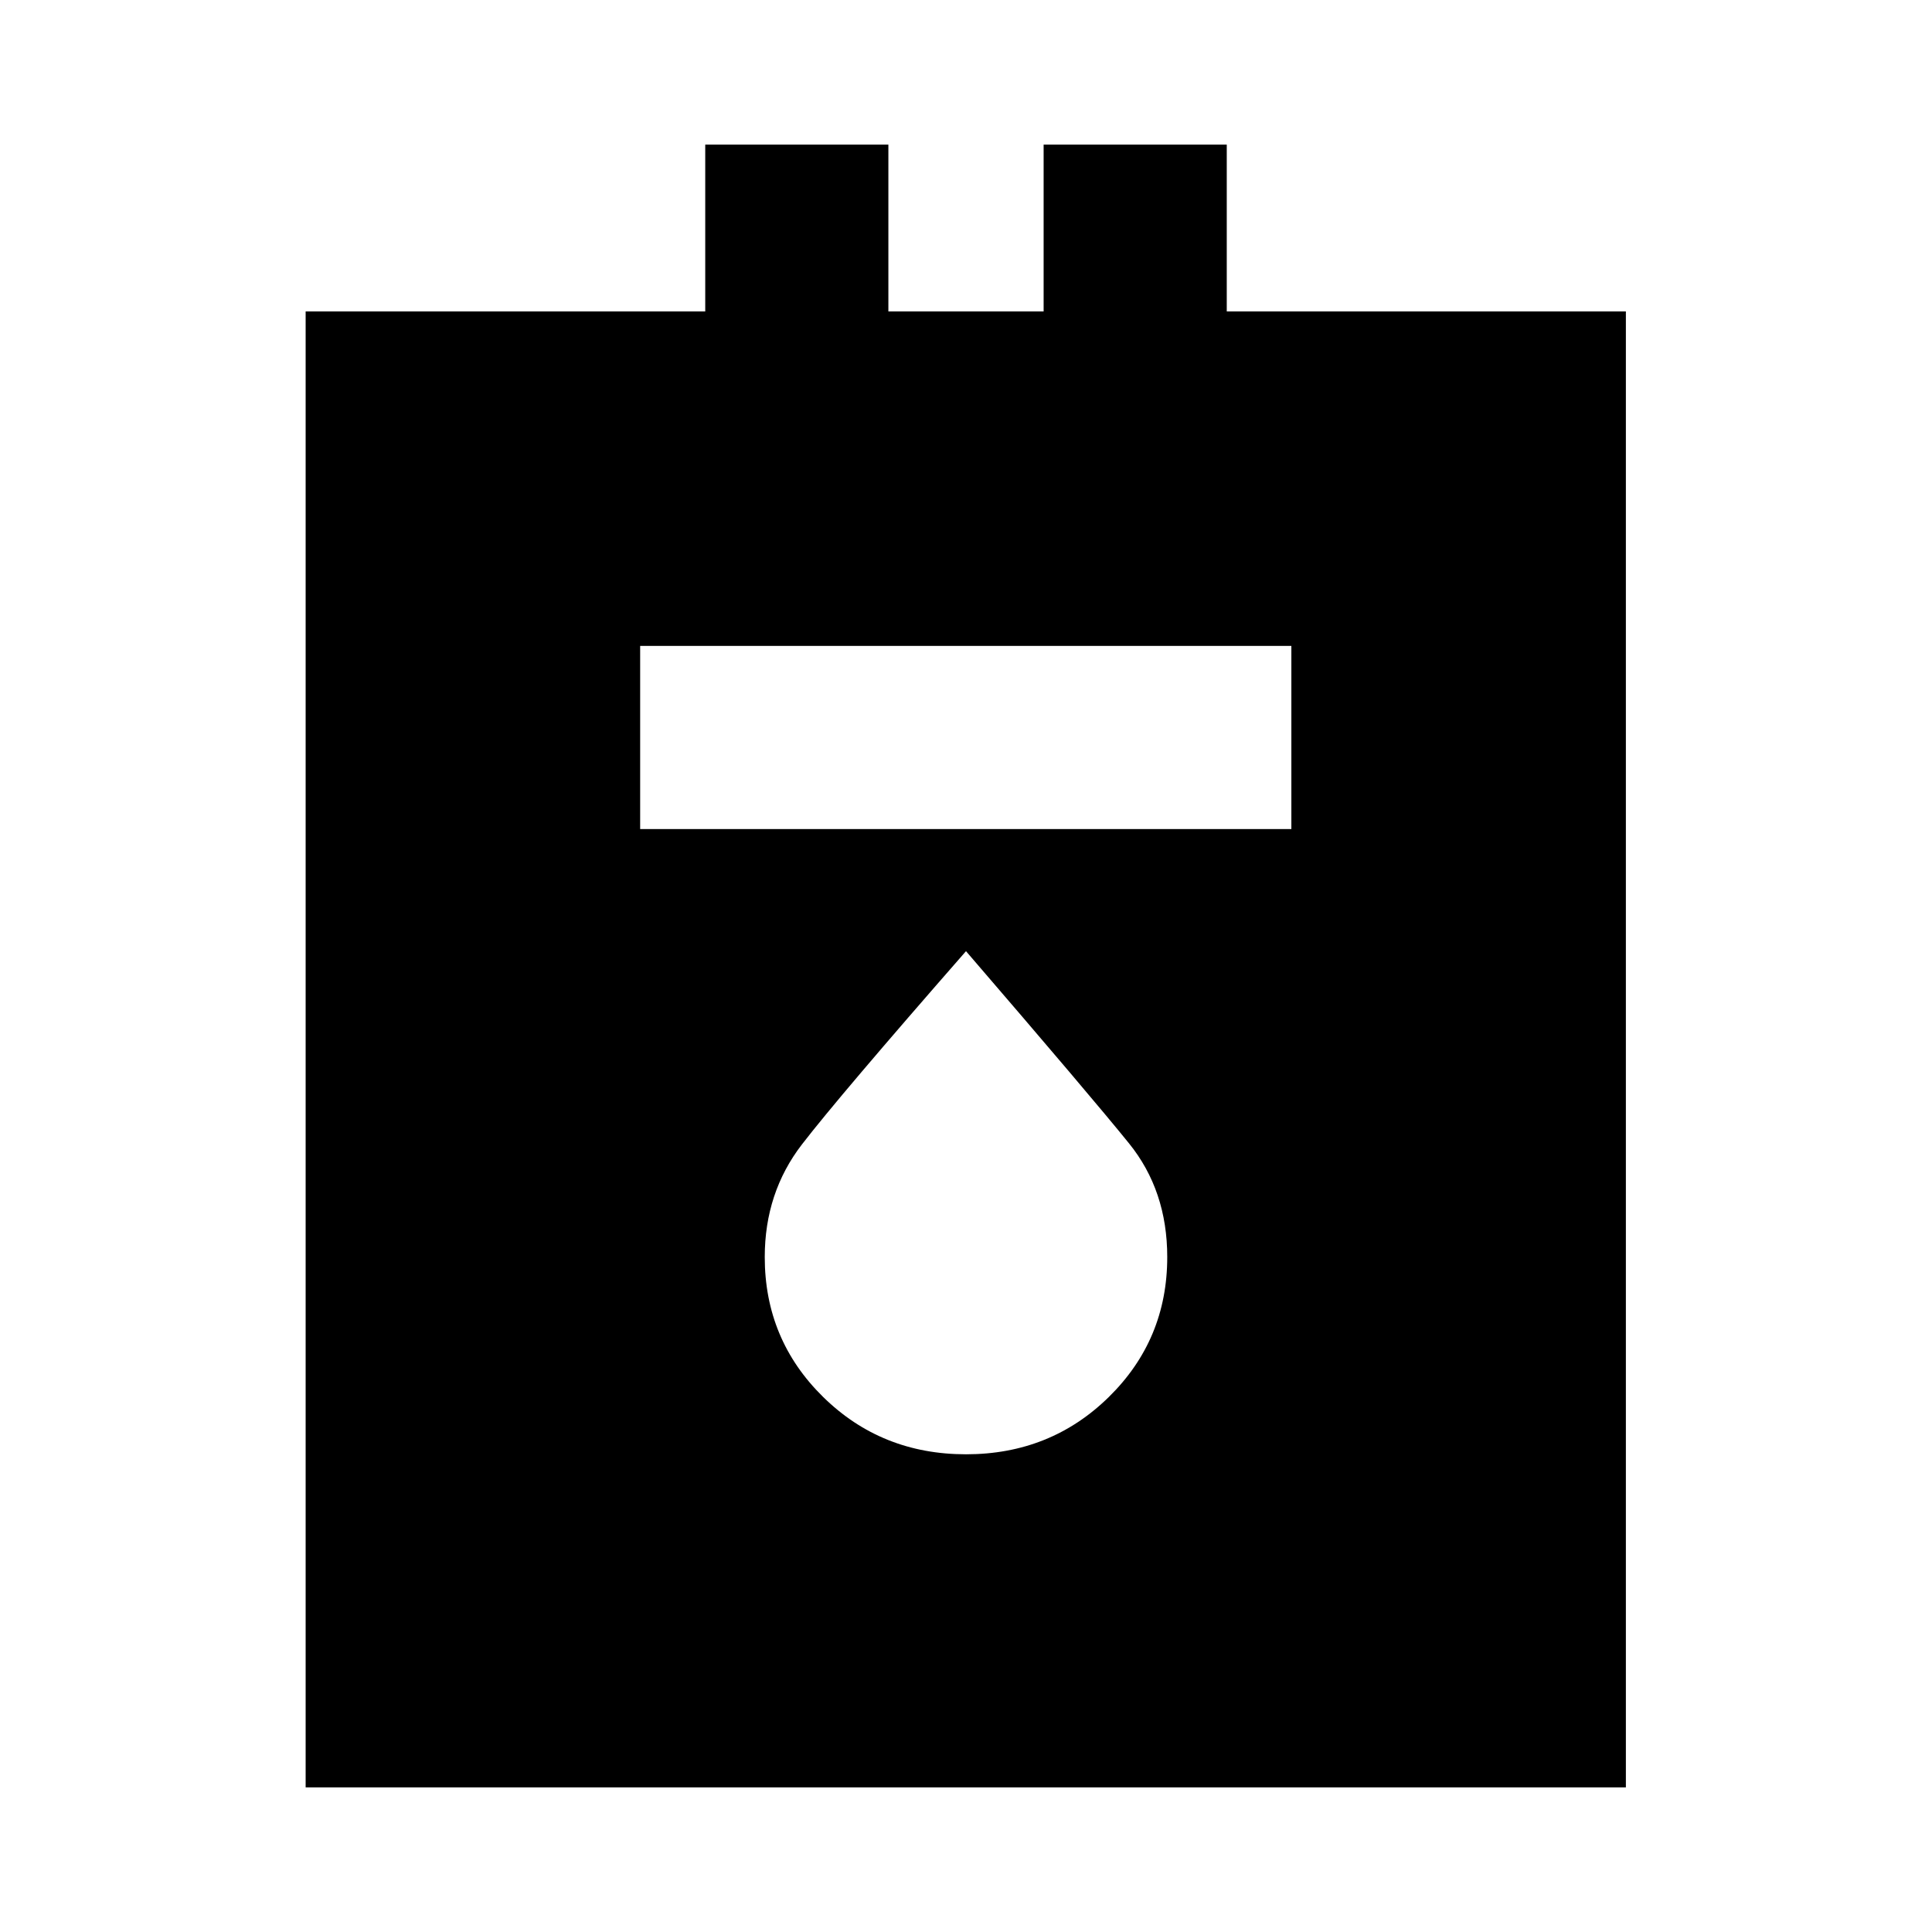 <svg xmlns="http://www.w3.org/2000/svg" height="24" viewBox="0 -960 960 960" width="24"><path d="M151.87-71.87v-733.39h198.56v-82.87h91v82.87h77.14v-82.87h91v82.87h198.32v733.39H151.87Zm166.22-476.17h323.58v-91H318.09v91ZM480-237.37q42 0 71-28.5t29-69.5q0-33-19-56.5t-81-95.5q-63 72-81.5 96t-18.5 56q0 41 29 69.5t71 28.5Z"/></svg>
